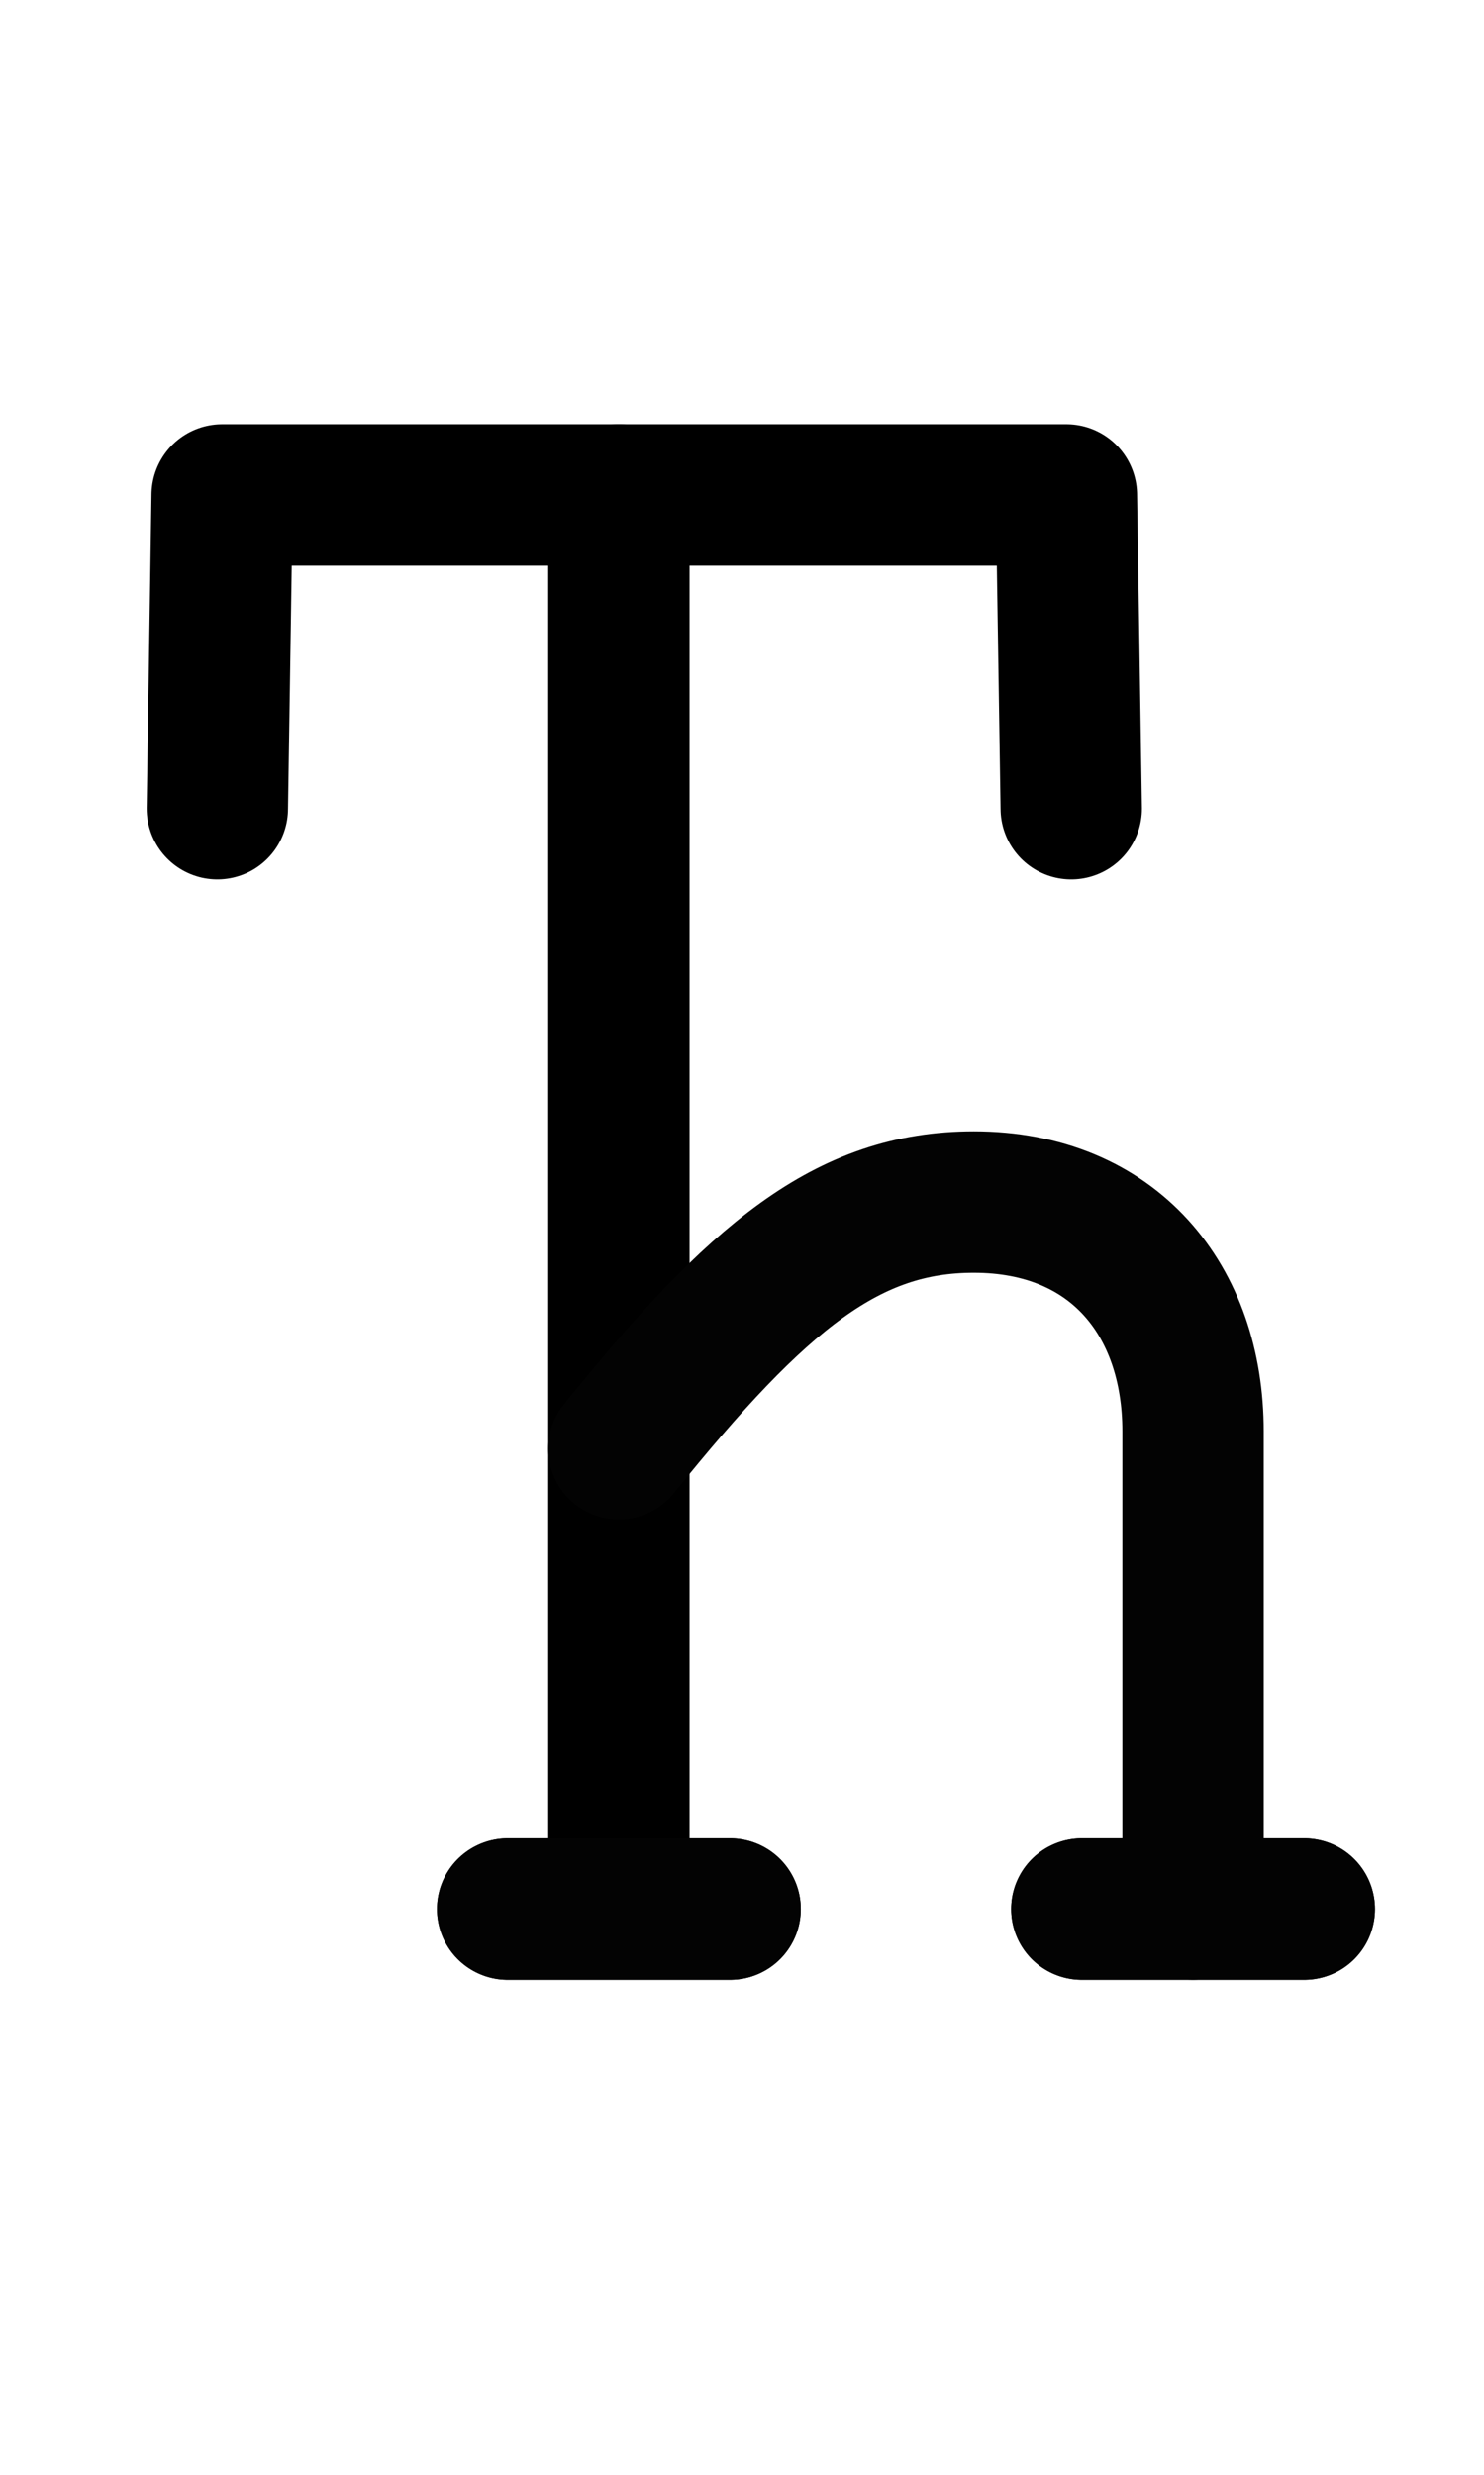 <?xml version="1.0" encoding="UTF-8" standalone="no"?>
<!-- Created with Inkscape (http://www.inkscape.org/) -->

<svg
   width="1008"
   height="1680"
   viewBox="0 0 63 105"
   version="1.1"
   id="svg5"
   xml:space="preserve"
   inkscape:version="1.2.2 (b0a8486541, 2022-12-01)"
   sodipodi:docname="040b.svg"
   xmlns:inkscape="http://www.inkscape.org/namespaces/inkscape"
   xmlns:sodipodi="http://sodipodi.sourceforge.net/DTD/sodipodi-0.dtd"
   xmlns="http://www.w3.org/2000/svg"
   xmlns:svg="http://www.w3.org/2000/svg">
  <sodipodi:namedview
   id="namedview7"
   pagecolor="#ffffff"
   bordercolor="#666666"
   borderopacity="1.0"
   inkscape:showpageshadow="2"
   inkscape:pageopacity="0.0"
   inkscape:pagecheckerboard="0"
   inkscape:deskcolor="#d1d1d1"
   inkscape:document-units="px"
   showgrid="false"
   inkscape:zoom="0.32"
   inkscape:cx="531.25"
   inkscape:cy="892.1875"
   inkscape:window-width="1438"
   inkscape:window-height="944"
   inkscape:window-x="-32"
   inkscape:window-y="-32"
   inkscape:window-maximized="0"
   inkscape:current-layer="svg5"
   showguides="true"
   inkscape:lockguides="false">
    <inkscape:grid
   type="xygrid"
   id="grid1382"
   spacingx="0.125"
   spacingy="0.125"
   empspacing="12"
   originx="0"
   originy="0"
   units="px"
   visible="true" />
    <sodipodi:guide
   position="0,21"
   orientation="0,-1"
   id="guide4"
   inkscape:locked="false" />
    <sodipodi:guide
   position="0,24"
   orientation="0,-1"
   id="guide5"
   inkscape:locked="false" />
    <sodipodi:guide
   position="0,27"
   orientation="0,-1"
   id="guide6"
   inkscape:locked="false" />
    <sodipodi:guide
   position="0,87"
   orientation="0,-1"
   id="guide7"
   inkscape:locked="false" />
    <sodipodi:guide
   position="0,84"
   orientation="0,-1"
   id="guide8"
   inkscape:locked="false" />
    <sodipodi:guide
   position="0,81"
   orientation="0,-1"
   id="guide9"
   inkscape:locked="false" />
    <sodipodi:guide
   position="0,68.25"
   orientation="0,-1"
   id="guide10"
   inkscape:locked="false" />
    <sodipodi:guide
   position="0,65.25"
   orientation="0,-1"
   id="guide11"
   inkscape:locked="false" />
    <sodipodi:guide
   position="0,62.25"
   orientation="0,-1"
   id="guide12"
   inkscape:locked="false" />
    <sodipodi:guide
   position="0,66.5"
   orientation="0,-1"
   id="guide13"
   inkscape:locked="false" />
    <sodipodi:guide
   position="0,22.75"
   orientation="0,-1"
   id="guide14"
   inkscape:locked="false" />
    <sodipodi:guide
   position="0,85.25"
   orientation="0,-1"
   id="guide1"
   inkscape:locked="false" />
    <sodipodi:guide
   position="0,54"
   orientation="0,-1"
   id="guide2"
   inkscape:locked="false" />
    <sodipodi:guide
   position="31.5,105"
   orientation="1,0"
   id="guide1424"
   inkscape:locked="false" />
    <sodipodi:guide
   position="0,44.625"
   orientation="0,-1"
   id="guide1428"
   inkscape:locked="false" />
  </sodipodi:namedview>
  <defs
   id="defs2" />
  <g
   inkscape:groupmode="layer"
   id="layer3"
   inkscape:label="Layer 3"
   style="display:inline;opacity:0.5;stroke-width:3.6;stroke-dasharray:none"
   transform="matrix(0.833,0,0,0.833,-157.976,-173.096)" />
  <g
   inkscape:groupmode="layer"
   id="layer2"
   inkscape:label="Layer 2"
   style="display:inline" />
  <g
   inkscape:label="Layer 1"
   inkscape:groupmode="layer"
   id="layer1"
   style="display:inline">
    
    
    
  </g>
<path
   style="display:inline;fill:none;stroke:#000000;stroke-width:6;stroke-linecap:round;stroke-linejoin:round;stroke-dasharray:none"
   d="M 9.227,34.312 9.431,21 H 45.272 l 0.205,13.312"
   id="path40"
   sodipodi:nodetypes="cccc" /><path
   style="display:inline;fill:none;stroke:#000000;stroke-width:6;stroke-linecap:round;stroke-linejoin:round;stroke-dasharray:none"
   d="M 26.273,80.75 V 21"
   id="path42"
   sodipodi:nodetypes="cc" /><path
   style="display:inline;fill:none;stroke:#030303;stroke-width:6;stroke-linecap:round;stroke-linejoin:round"
   d="m 21.552,81 h 9.444"
   id="path918"
   sodipodi:nodetypes="cc" /><path
   style="display:inline;fill:none;stroke:#030303;stroke-width:6;stroke-linecap:round;stroke-linejoin:round"
   d="M 50.648,81 V 60.728 C 50.648,55.164 47.273,51 41.34,51 36.003,51 32.199,54.115 26.273,61.468"
   id="path922"
   sodipodi:nodetypes="ccsc" /><path
   style="display:inline;fill:none;stroke:#030303;stroke-width:6;stroke-linecap:round;stroke-linejoin:round"
   d="m 21.552,81 h 9.444"
   id="path415"
   sodipodi:nodetypes="cc" /><path
   style="display:inline;fill:none;stroke:#030303;stroke-width:6;stroke-linecap:round;stroke-linejoin:round"
   d="m 45.927,81 h 9.444"
   id="path417"
   sodipodi:nodetypes="cc" /><path
   style="display:inline;fill:none;stroke:#030303;stroke-width:6;stroke-linecap:round;stroke-linejoin:round"
   d="m 45.927,81 h 9.444"
   id="path419"
   sodipodi:nodetypes="cc" /></svg>
